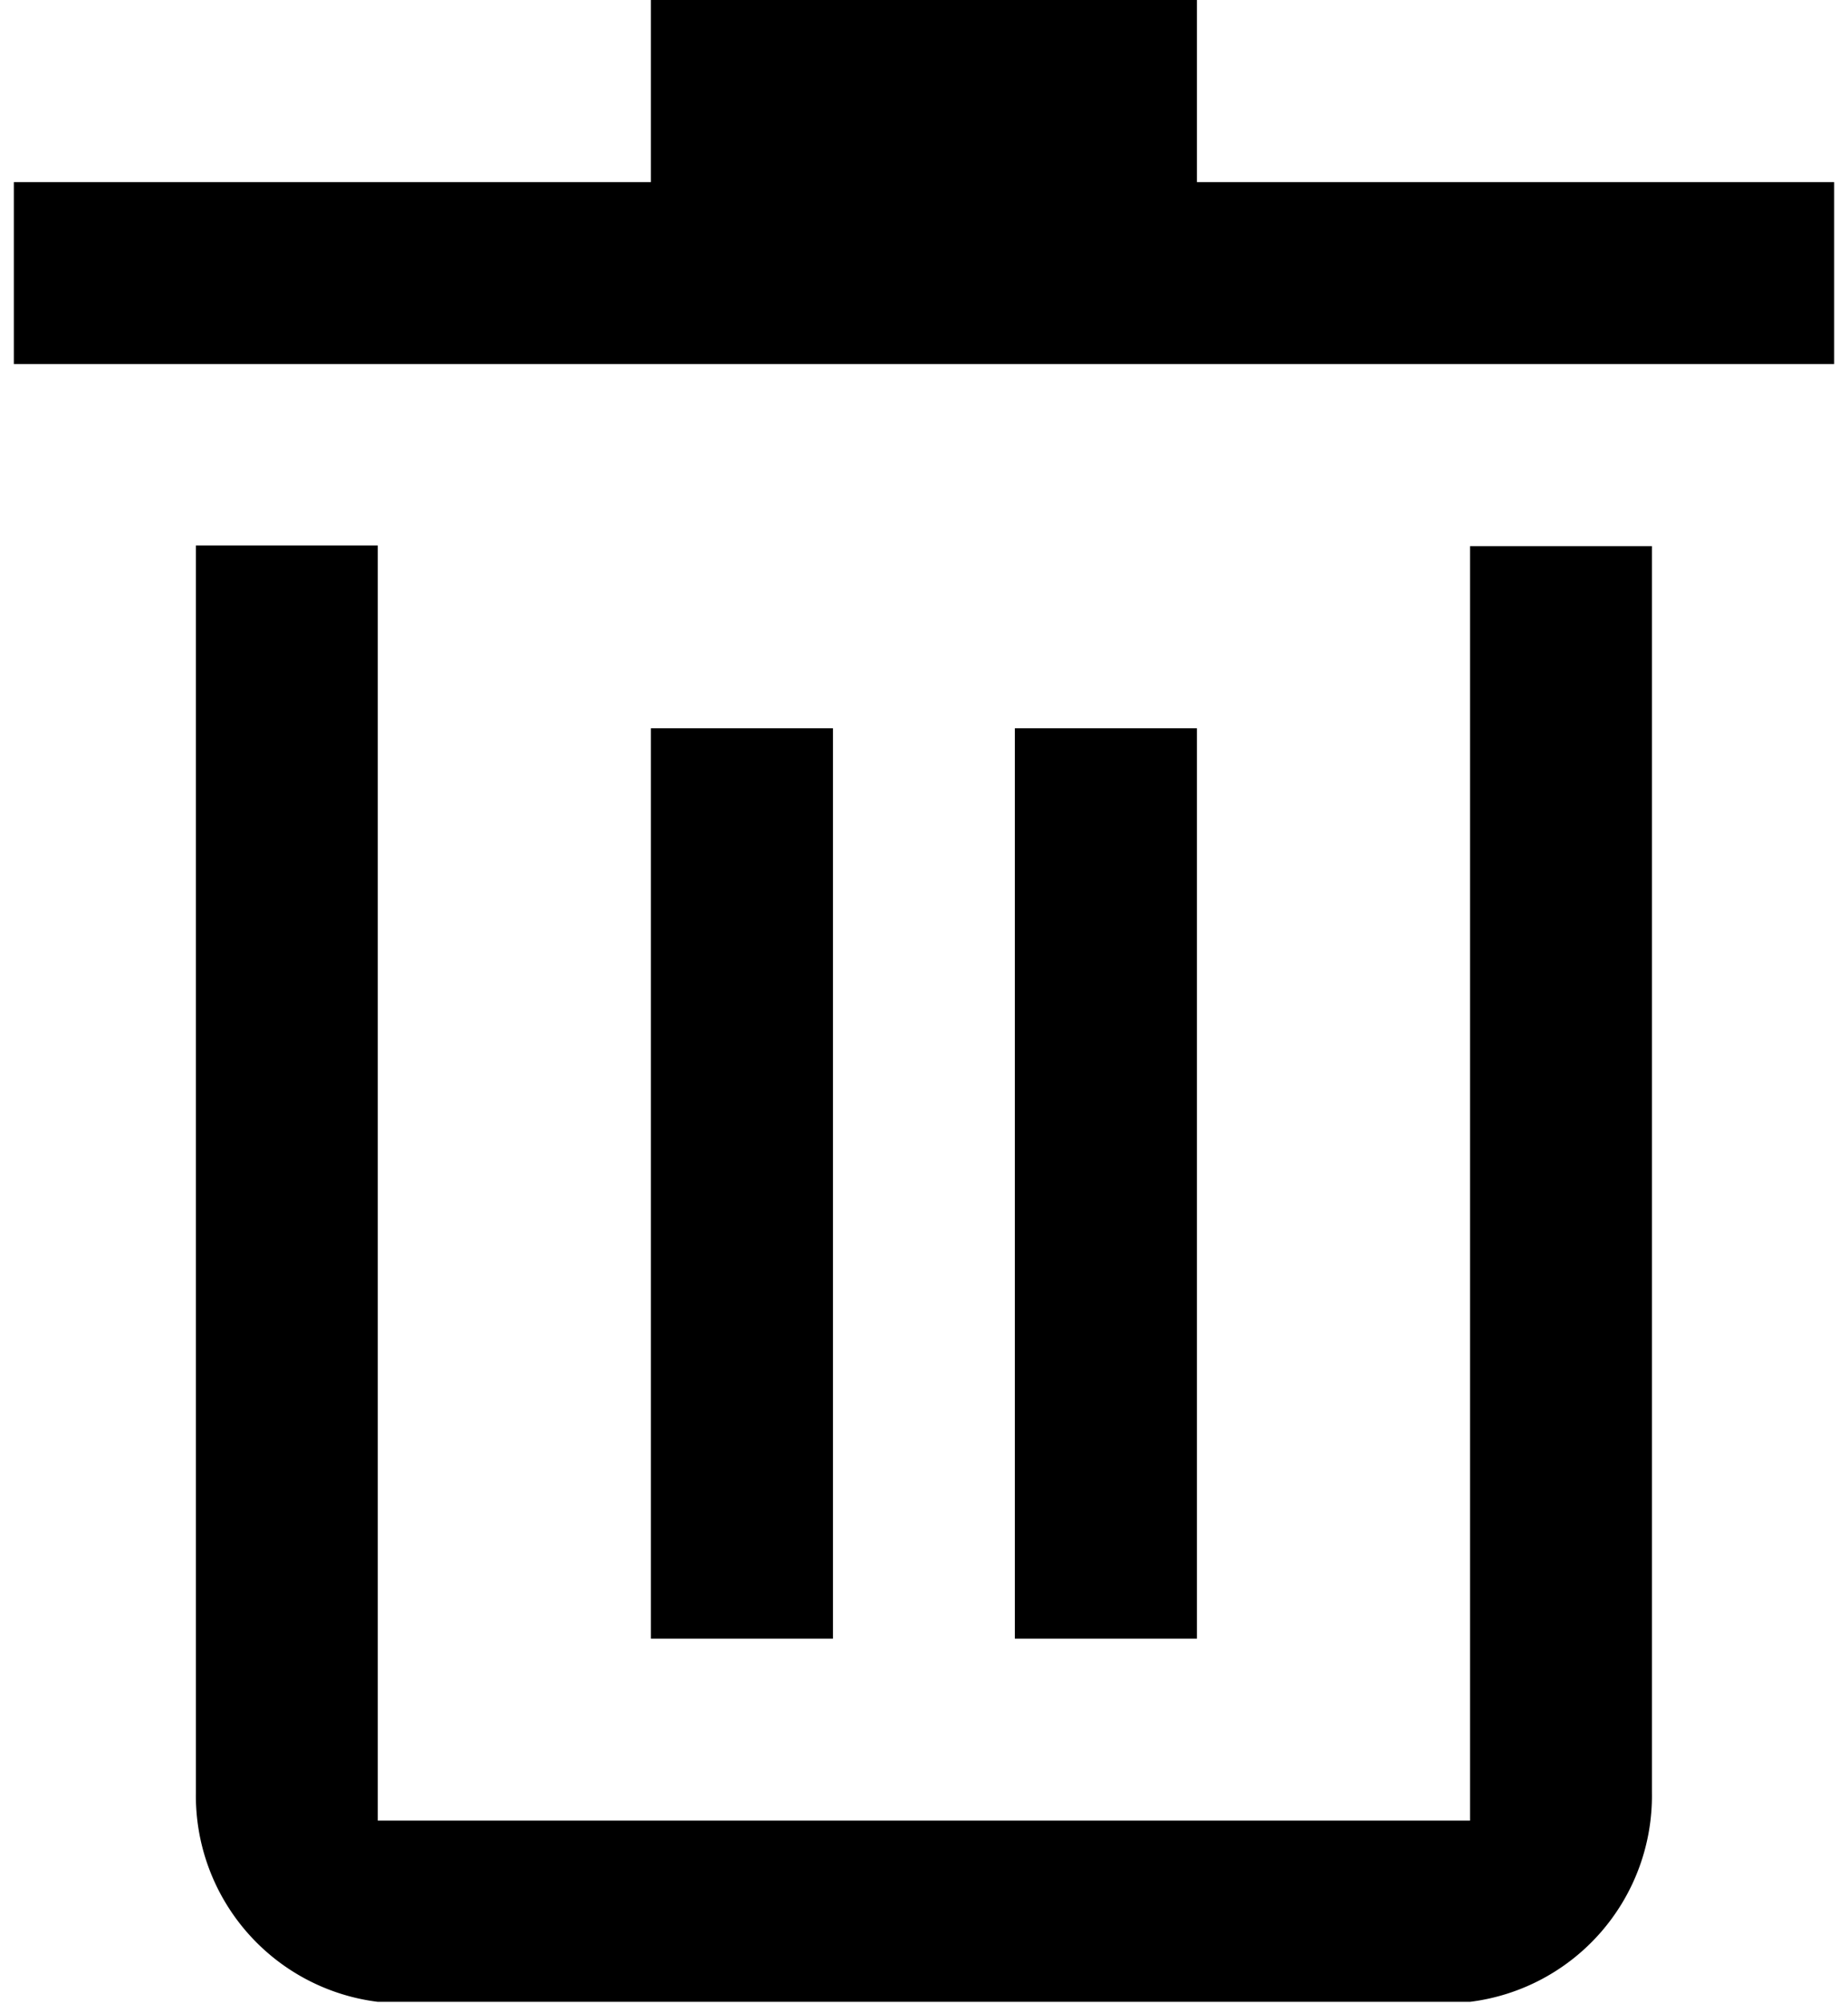 <svg xmlns="http://www.w3.org/2000/svg" width="12.138" height="13.151" viewBox="0 0 10.138 11.151">
  <g id="papelera" transform="translate(0 0)">
    <rect id="Rectángulo_2324" data-name="Rectángulo 2324" width="1.014" height="5.069" transform="translate(3.548 4.055)" />
    <path id="Trazado_3357" data-name="Trazado 3357" d="M373.746,271.856h-6.083v-7.1H366.65V271.7a1.156,1.156,0,0,0,1.013,1.165h6.083a1.156,1.156,0,0,0,1.013-1.165V264.76h-1.013Z" transform="translate(-365.636 -261.719)" />
    <rect id="Rectángulo_2325" data-name="Rectángulo 2325" width="1.014" height="5.069" transform="translate(5.575 4.055)" />
    <path id="Trazado_3358" data-name="Trazado 3358" d="M6.589,1.014V0H3.548V1.014H0V2.027H10.138V1.014Z" />
  </g>
</svg>
